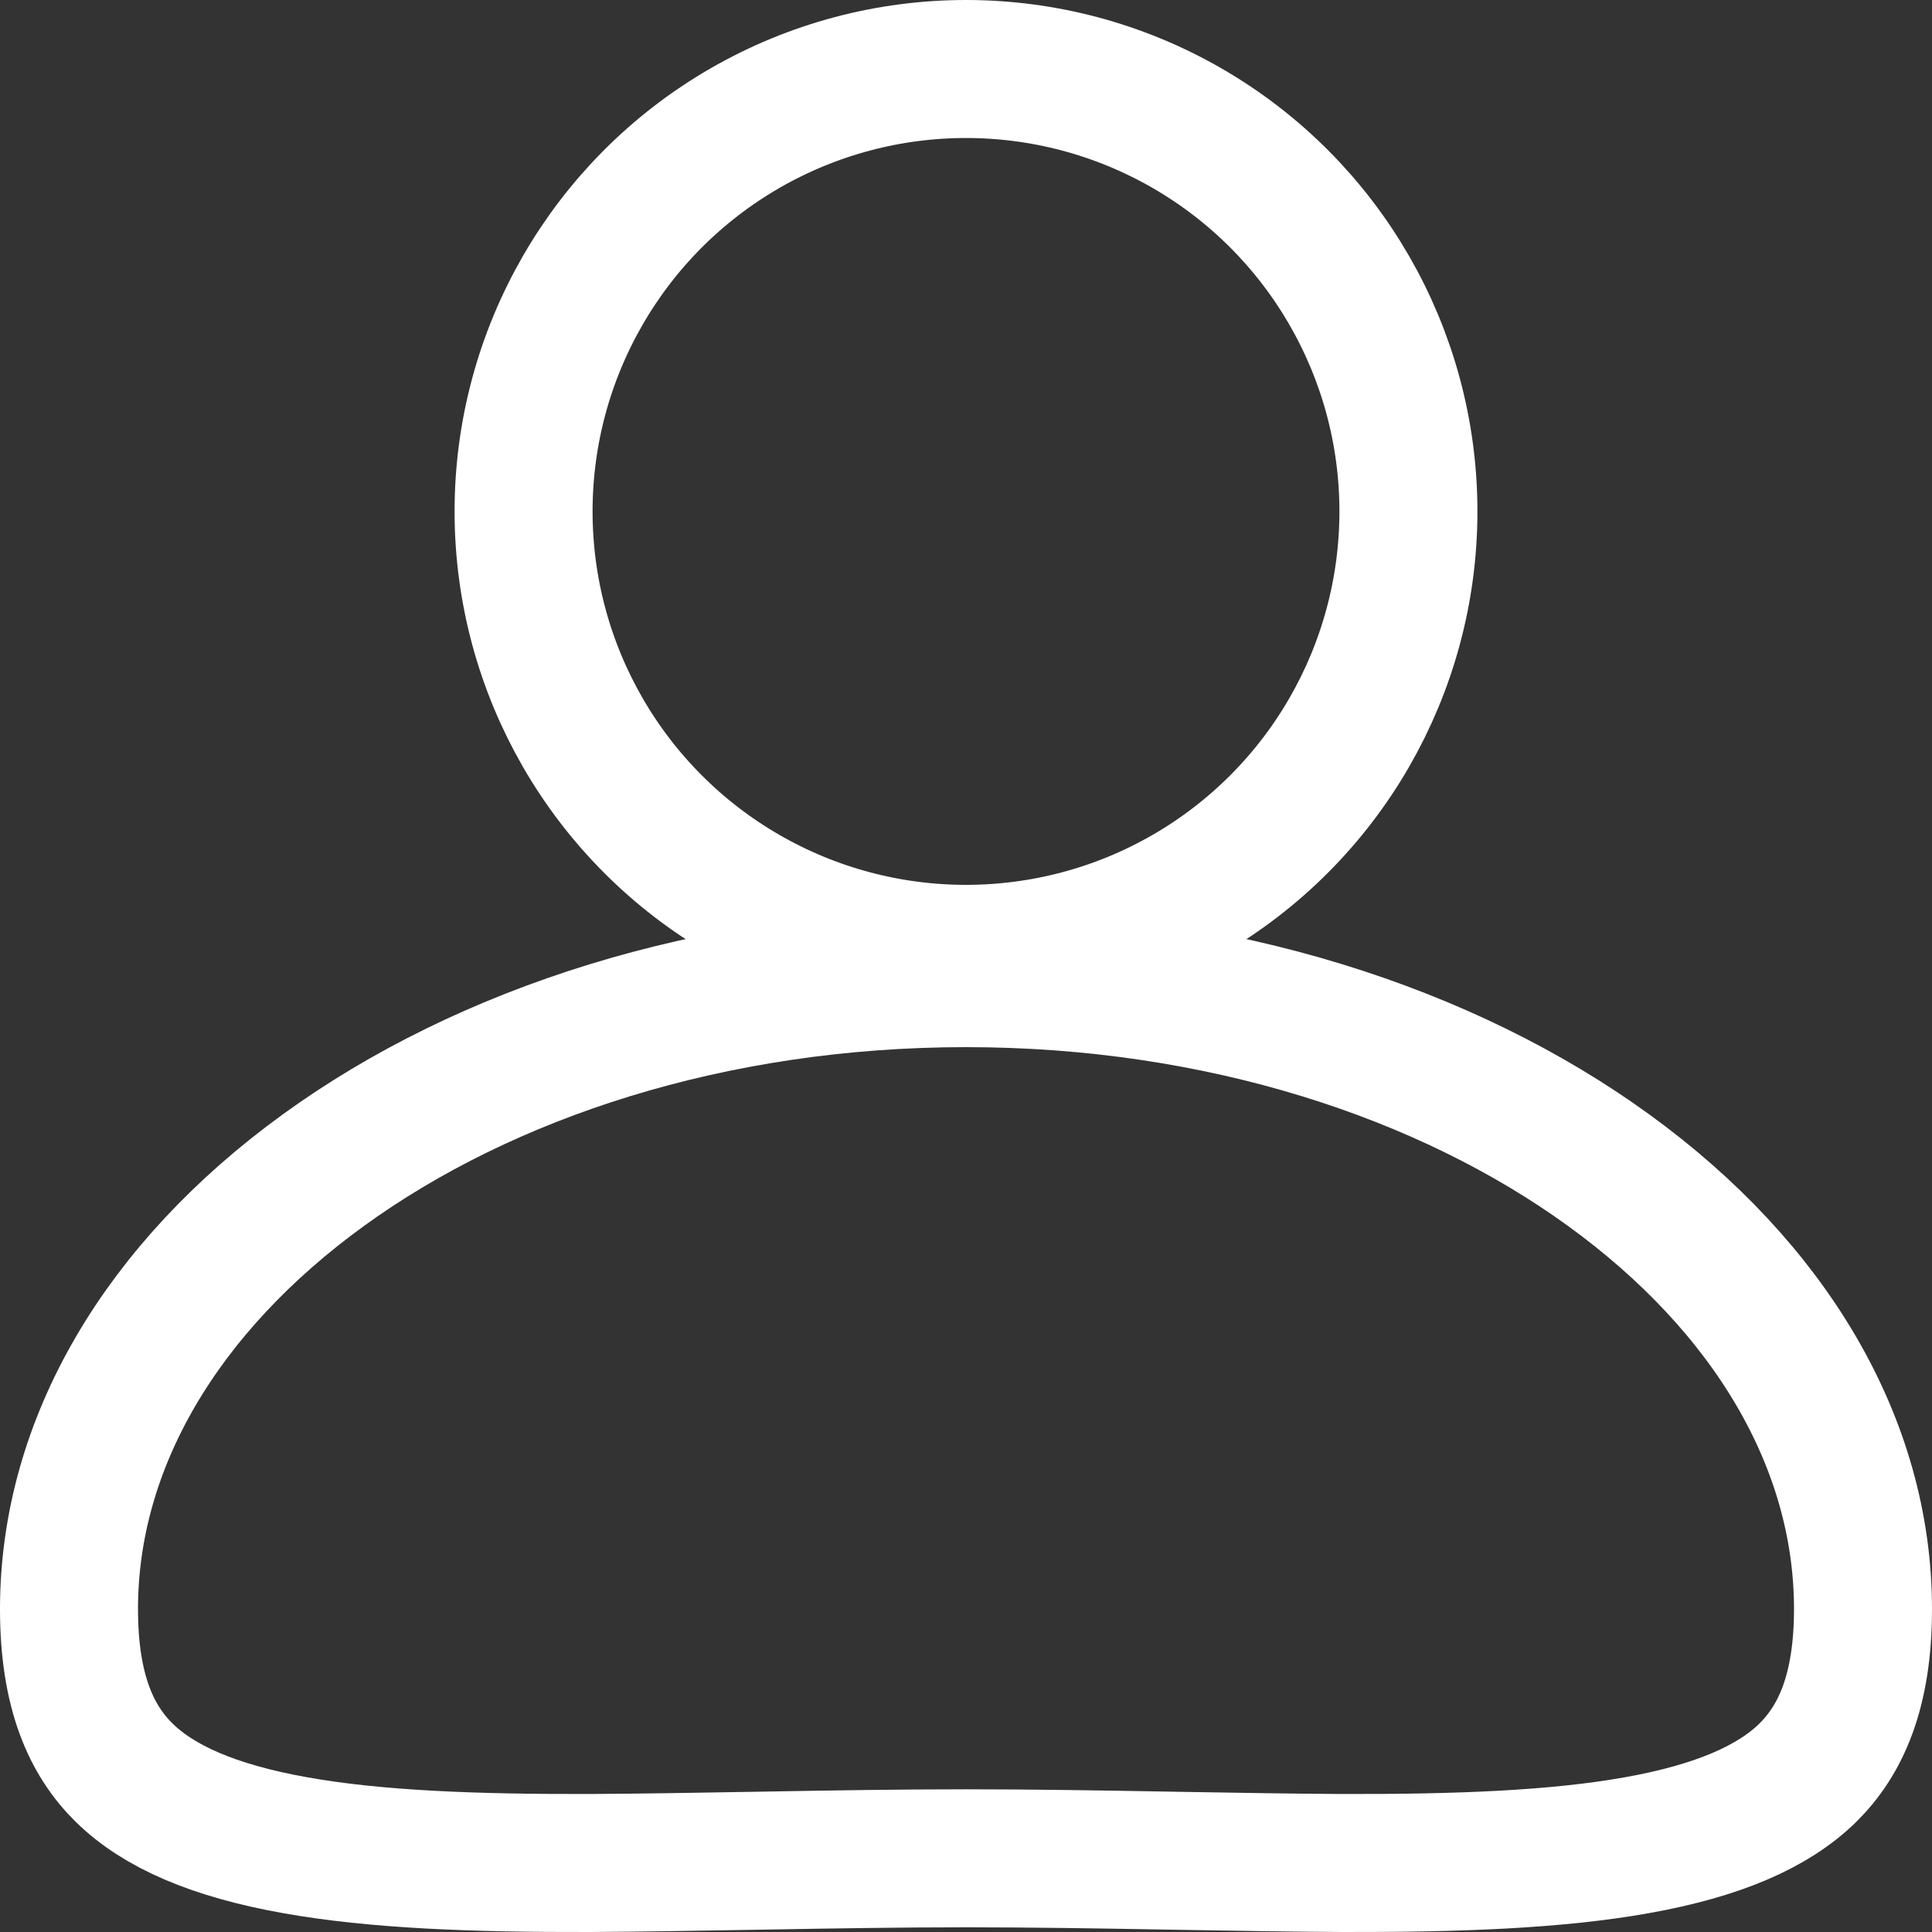 <svg width="20" height="20" viewBox="0 0 14 14" fill="none" xmlns="http://www.w3.org/2000/svg">
<rect x="0" y="0" width="14" height="14" fill="#333333" stroke="none"/>
<circle cx="7" cy="3.706" r="3.206" stroke="white"/>
<path d="M13.5 11.66C13.5 12.262 13.335 12.614 13.1 12.846C12.849 13.092 12.451 13.266 11.862 13.371C11.276 13.476 10.559 13.502 9.726 13.5C9.347 13.498 8.951 13.491 8.536 13.484C8.497 13.483 8.458 13.483 8.42 13.482C7.964 13.474 7.488 13.466 7 13.466C6.512 13.466 6.036 13.474 5.58 13.482C5.542 13.483 5.503 13.483 5.464 13.484C5.049 13.491 4.653 13.498 4.274 13.5C3.44 13.502 2.724 13.476 2.138 13.371C1.549 13.266 1.151 13.092 0.9 12.846C0.664 12.614 0.5 12.262 0.5 11.66C0.5 10.46 1.171 9.329 2.344 8.479C3.516 7.629 5.161 7.088 7 7.088C8.839 7.088 10.484 7.629 11.656 8.479C12.829 9.329 13.5 10.46 13.5 11.66Z" stroke="white"/>
</svg>
